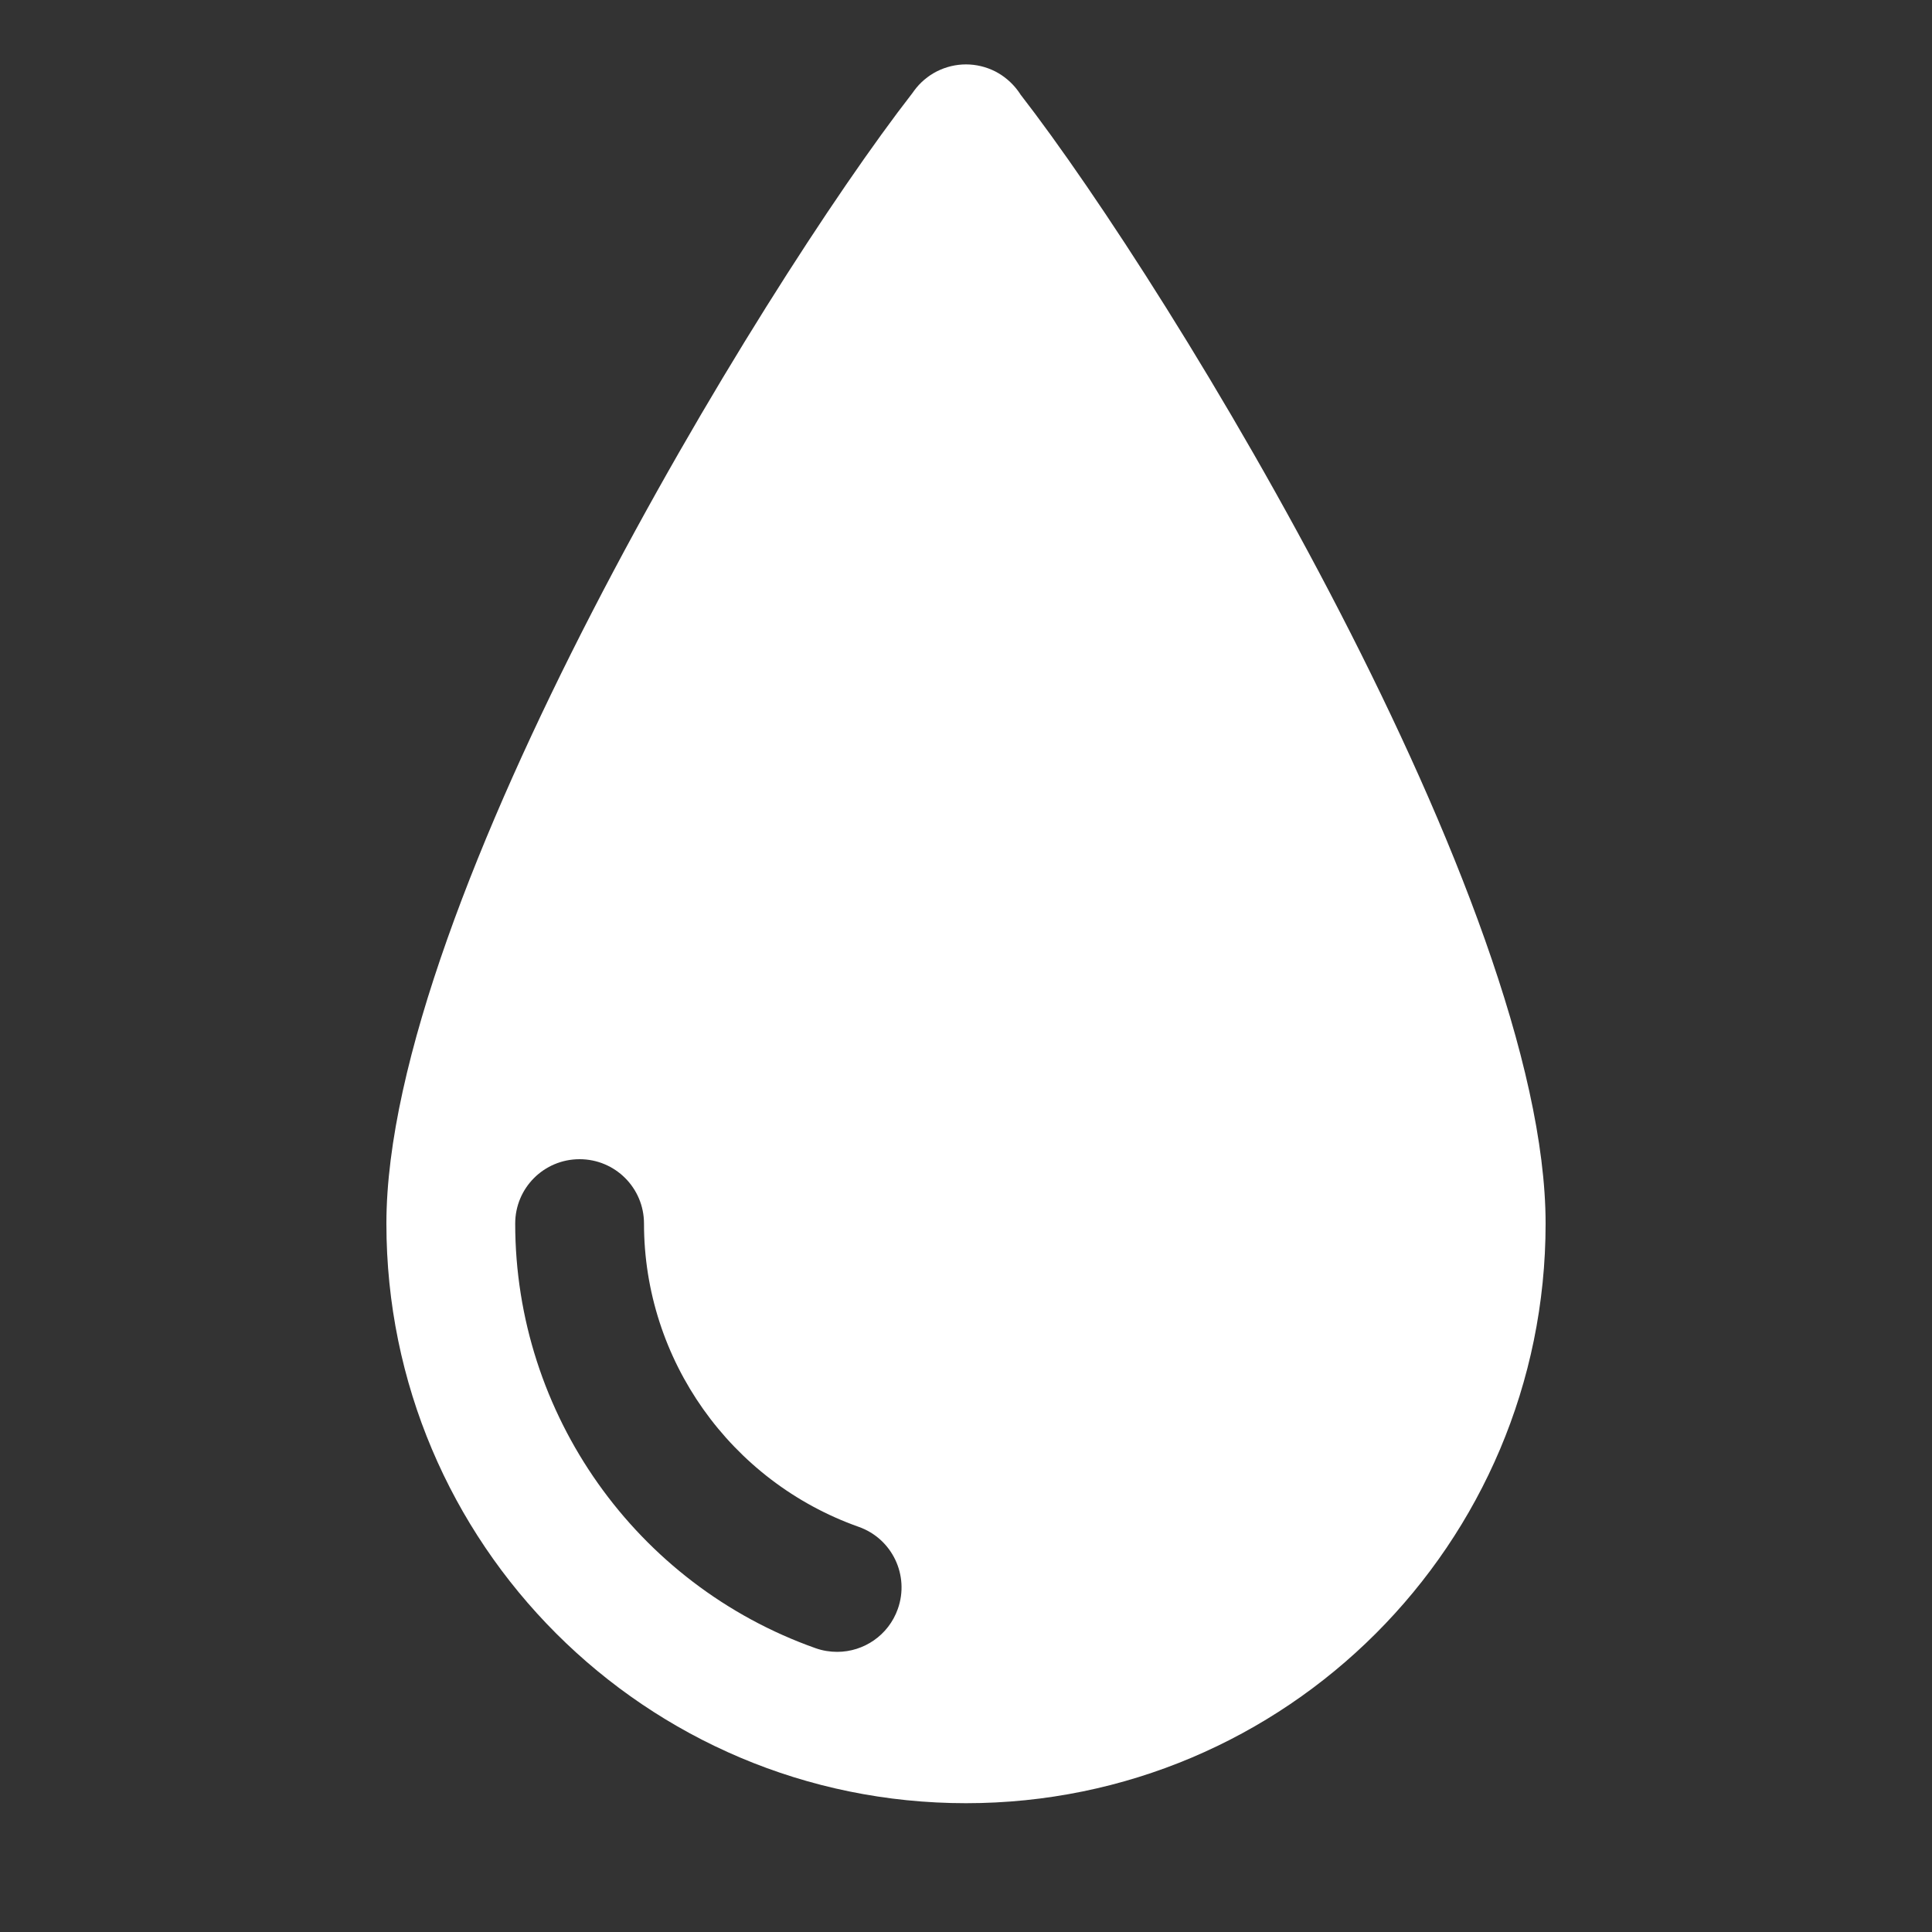 <svg width="24" height="24" viewBox="0 0 24 24" fill="none" xmlns="http://www.w3.org/2000/svg">
<rect x="0" y="0" width="24" height="24" fill="#333333" stroke="none"/>
<g id="icons8-blur 2">
<path id="Vector" d="M12 0.8C11.874 0.8 11.751 0.83 11.639 0.886C11.527 0.943 11.43 1.025 11.356 1.126C11.348 1.137 11.34 1.147 11.333 1.158C9.444 3.588 4.8 11.219 4.8 15.2C4.8 19.177 8.023 22.4 12 22.4C15.977 22.4 19.2 19.177 19.2 15.2C19.2 11.223 14.566 3.608 12.673 1.169C12.673 1.168 12.674 1.167 12.673 1.167C12.664 1.153 12.654 1.14 12.644 1.126C12.569 1.025 12.472 0.943 12.361 0.886C12.249 0.83 12.125 0.8 12 0.8ZM7.2 14.4C7.642 14.4 8 14.757 8 15.2C8 16.888 9.072 18.402 10.667 18.967C11.083 19.114 11.301 19.57 11.153 19.987C11.037 20.315 10.729 20.52 10.4 20.52C10.312 20.52 10.221 20.506 10.133 20.475C7.9 19.685 6.4 17.565 6.4 15.2C6.4 14.757 6.757 14.4 7.2 14.4Z" fill="white"/>
</g>
</svg>
